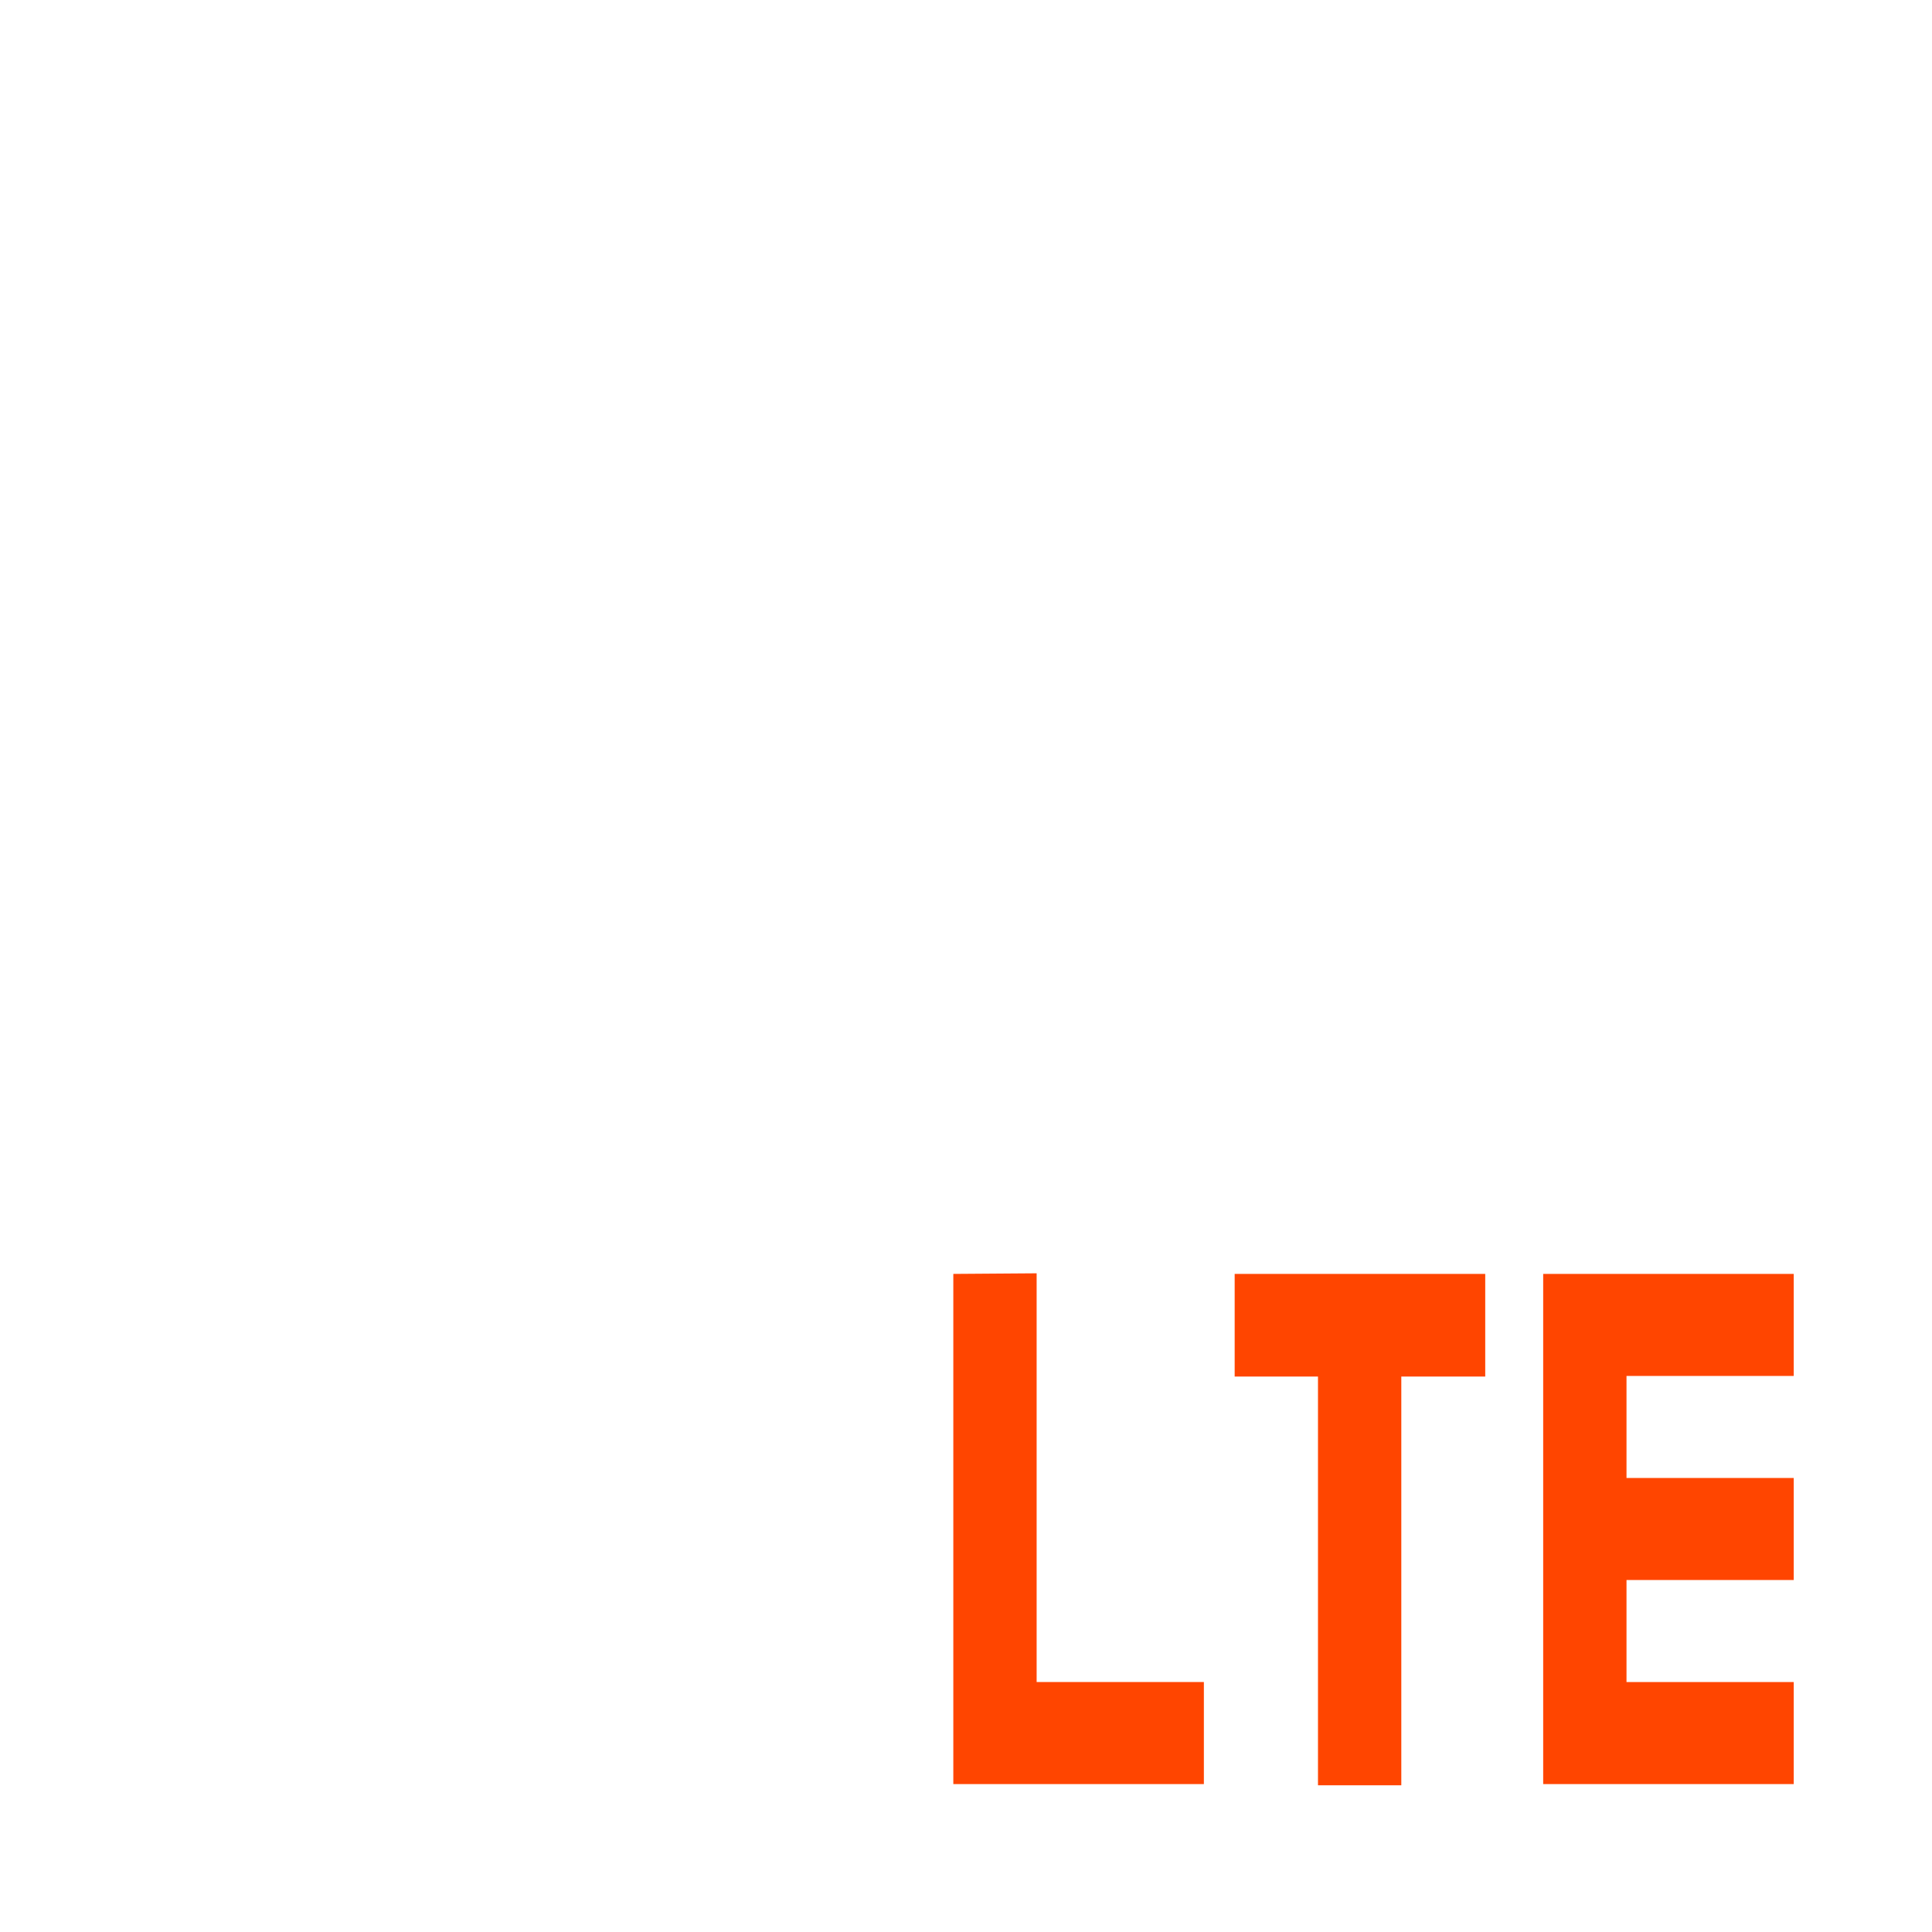 <svg xmlns="http://www.w3.org/2000/svg" viewBox="0 0 32 32"><g style="fill:#ff4500"><path d="m 29.71 21.1 v 1.69 h -2.77 v 1.69 h 2.77 v 1.69 h -2.77 v 1.69 h 2.77 v 1.69 h -4.15 v -8.45" style="fill-rule:evenodd"/><path d="m 20.45 21.1 v 1.7 h 1.38 v 6.77 h 1.38 v -6.77 h 1.39 v -1.7"/><path d="m 15.79 21.1 v 8.45 h 4.15 v -1.69 h -2.77 v -6.77"/></g></svg>